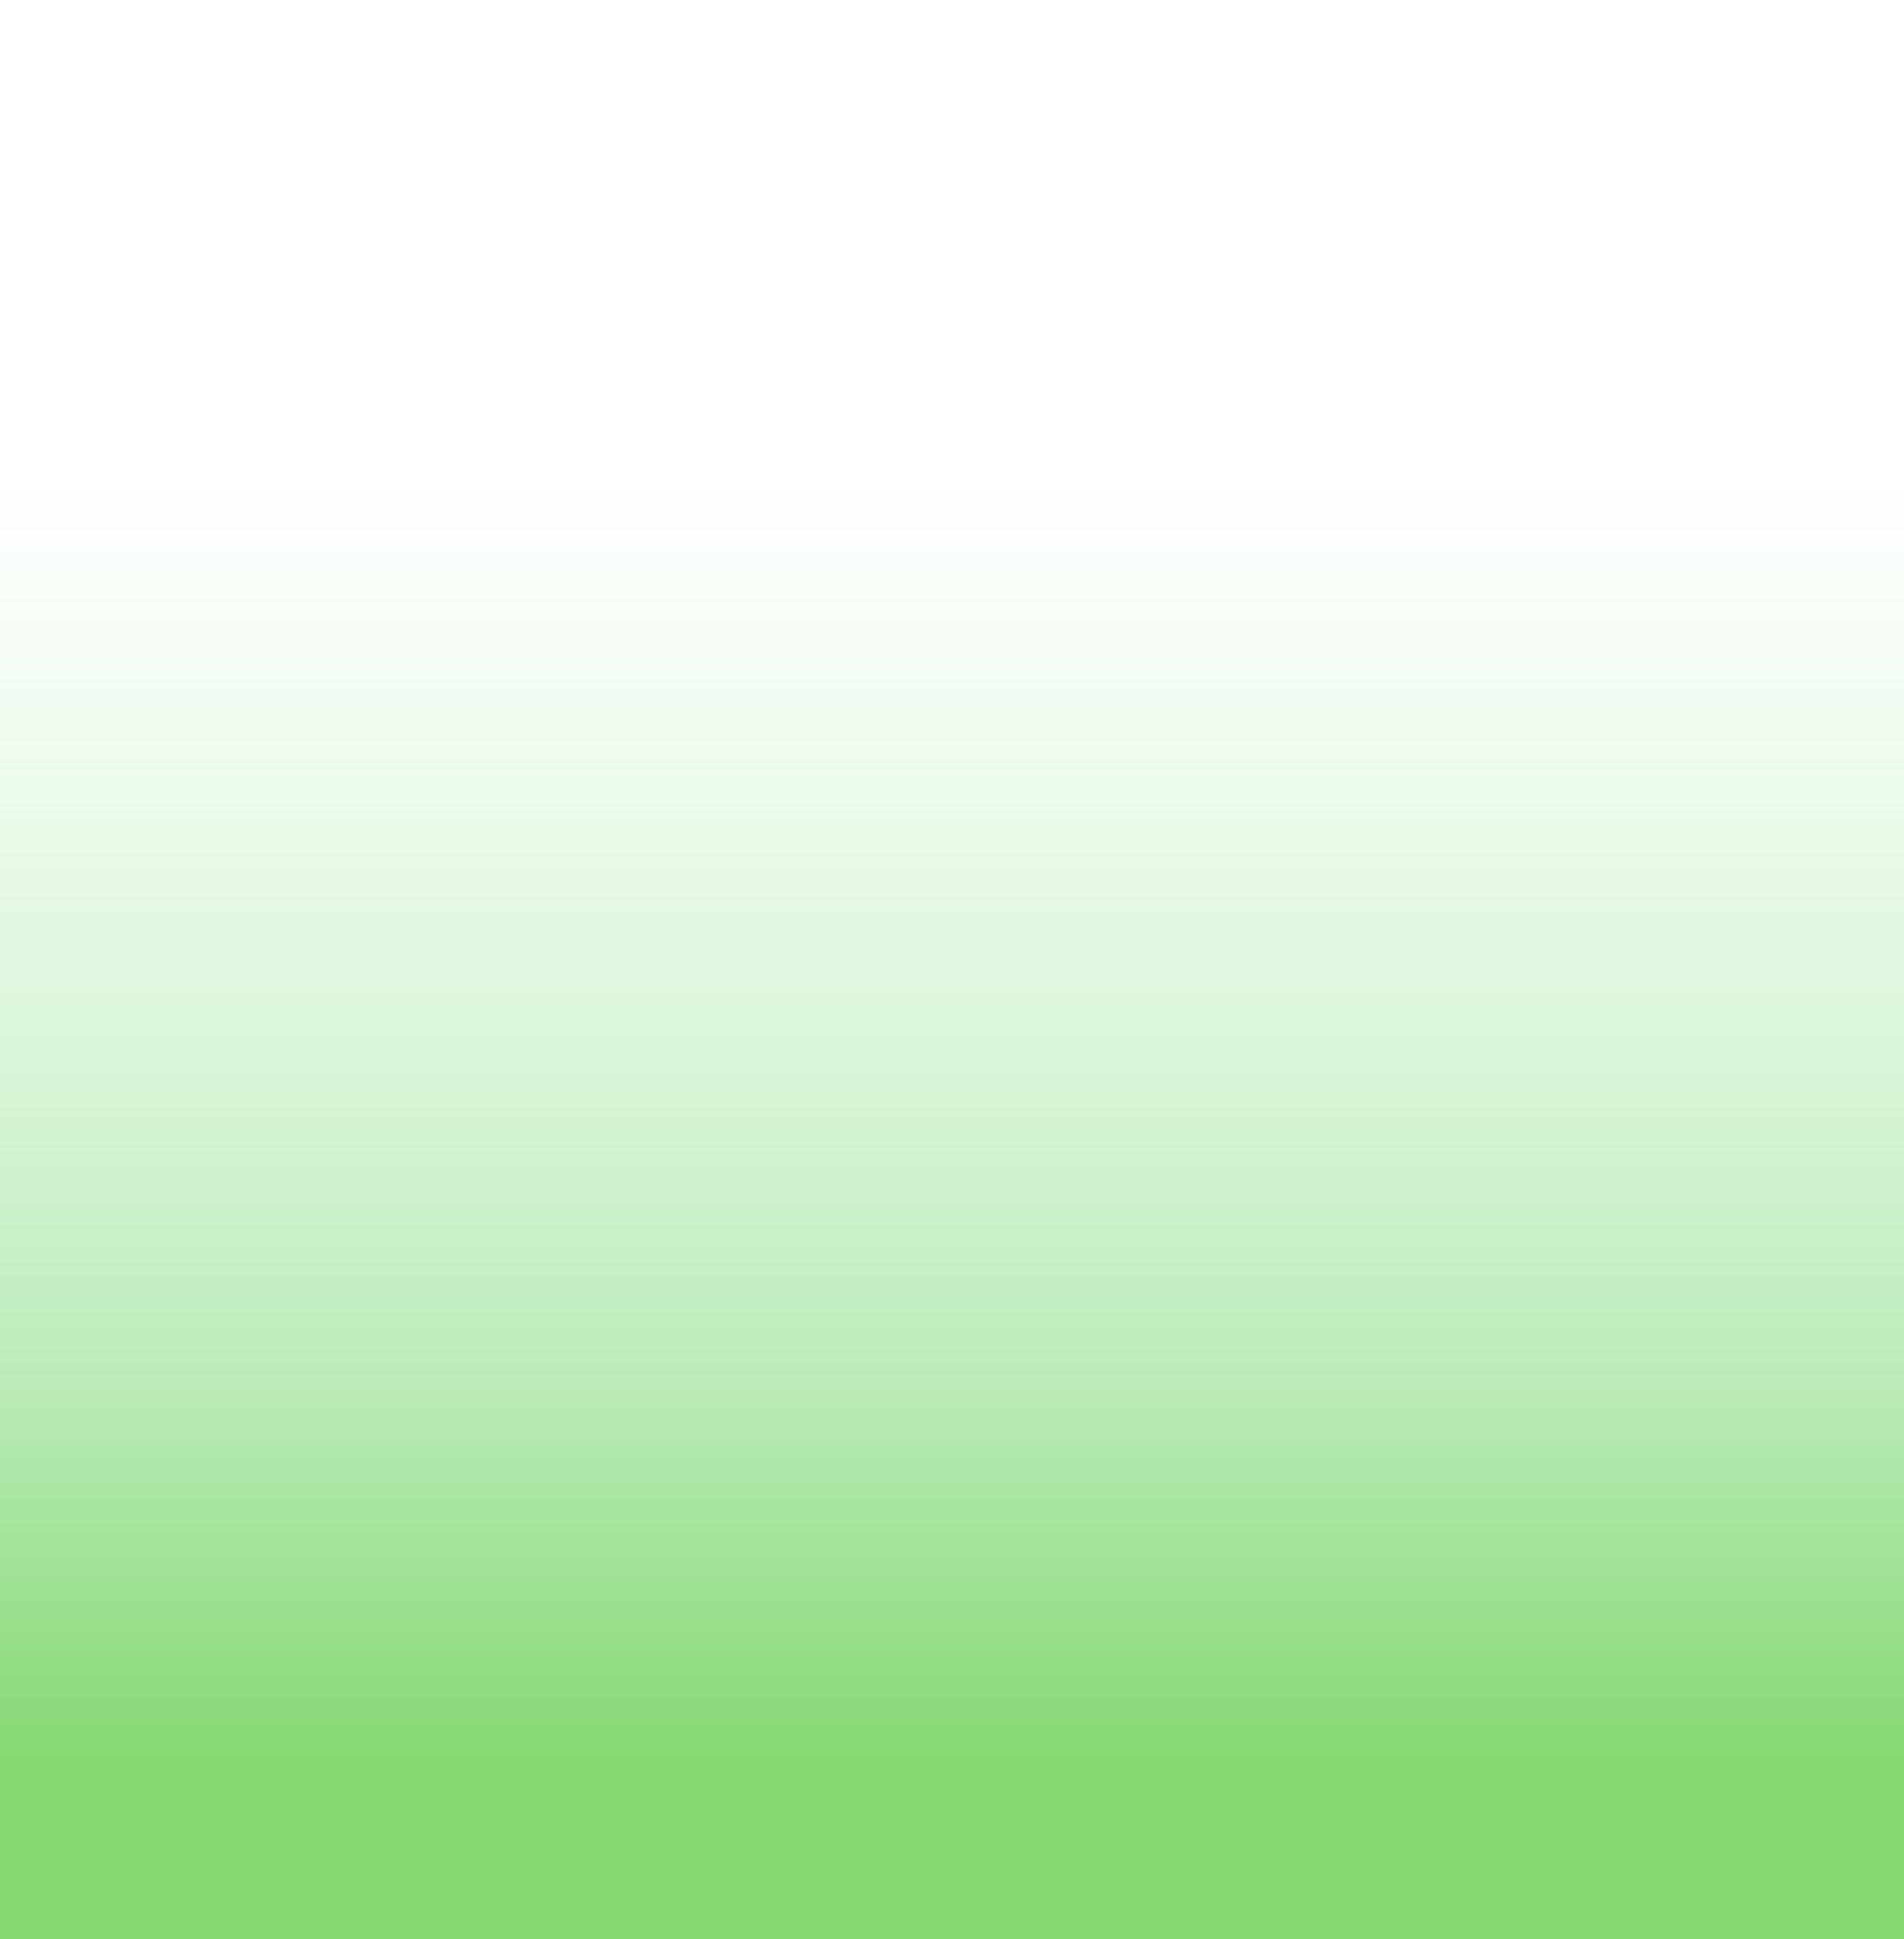 <svg xmlns="http://www.w3.org/2000/svg" width="1440" height="1466" viewBox="0 0 1440 1466" fill="none">
  <path d="M427.232 8.696C259.857 -4.465 72.671 20.273 0 34.287V1466H1440V47.609C1395.87 30.955 1280.96 -1.867 1174.31 0.083C1041 2.52 838.727 18.445 740.135 20.882C641.543 23.32 636.451 25.148 427.232 8.696Z" fill="url(#paint0_linear_36_21832)"/>
  <defs>
    <linearGradient id="paint0_linear_36_21832" x1="720" y1="76.773" x2="720" y2="1330.73" gradientUnits="userSpaceOnUse">
      <stop offset="0.219" stop-color="#A4EFA7" stop-opacity="0"/>
      <stop offset="0.776" stop-color="#76D770" stop-opacity="0.498"/>
      <stop offset="1" stop-color="#87D873"/>
    </linearGradient>
  </defs>
</svg>